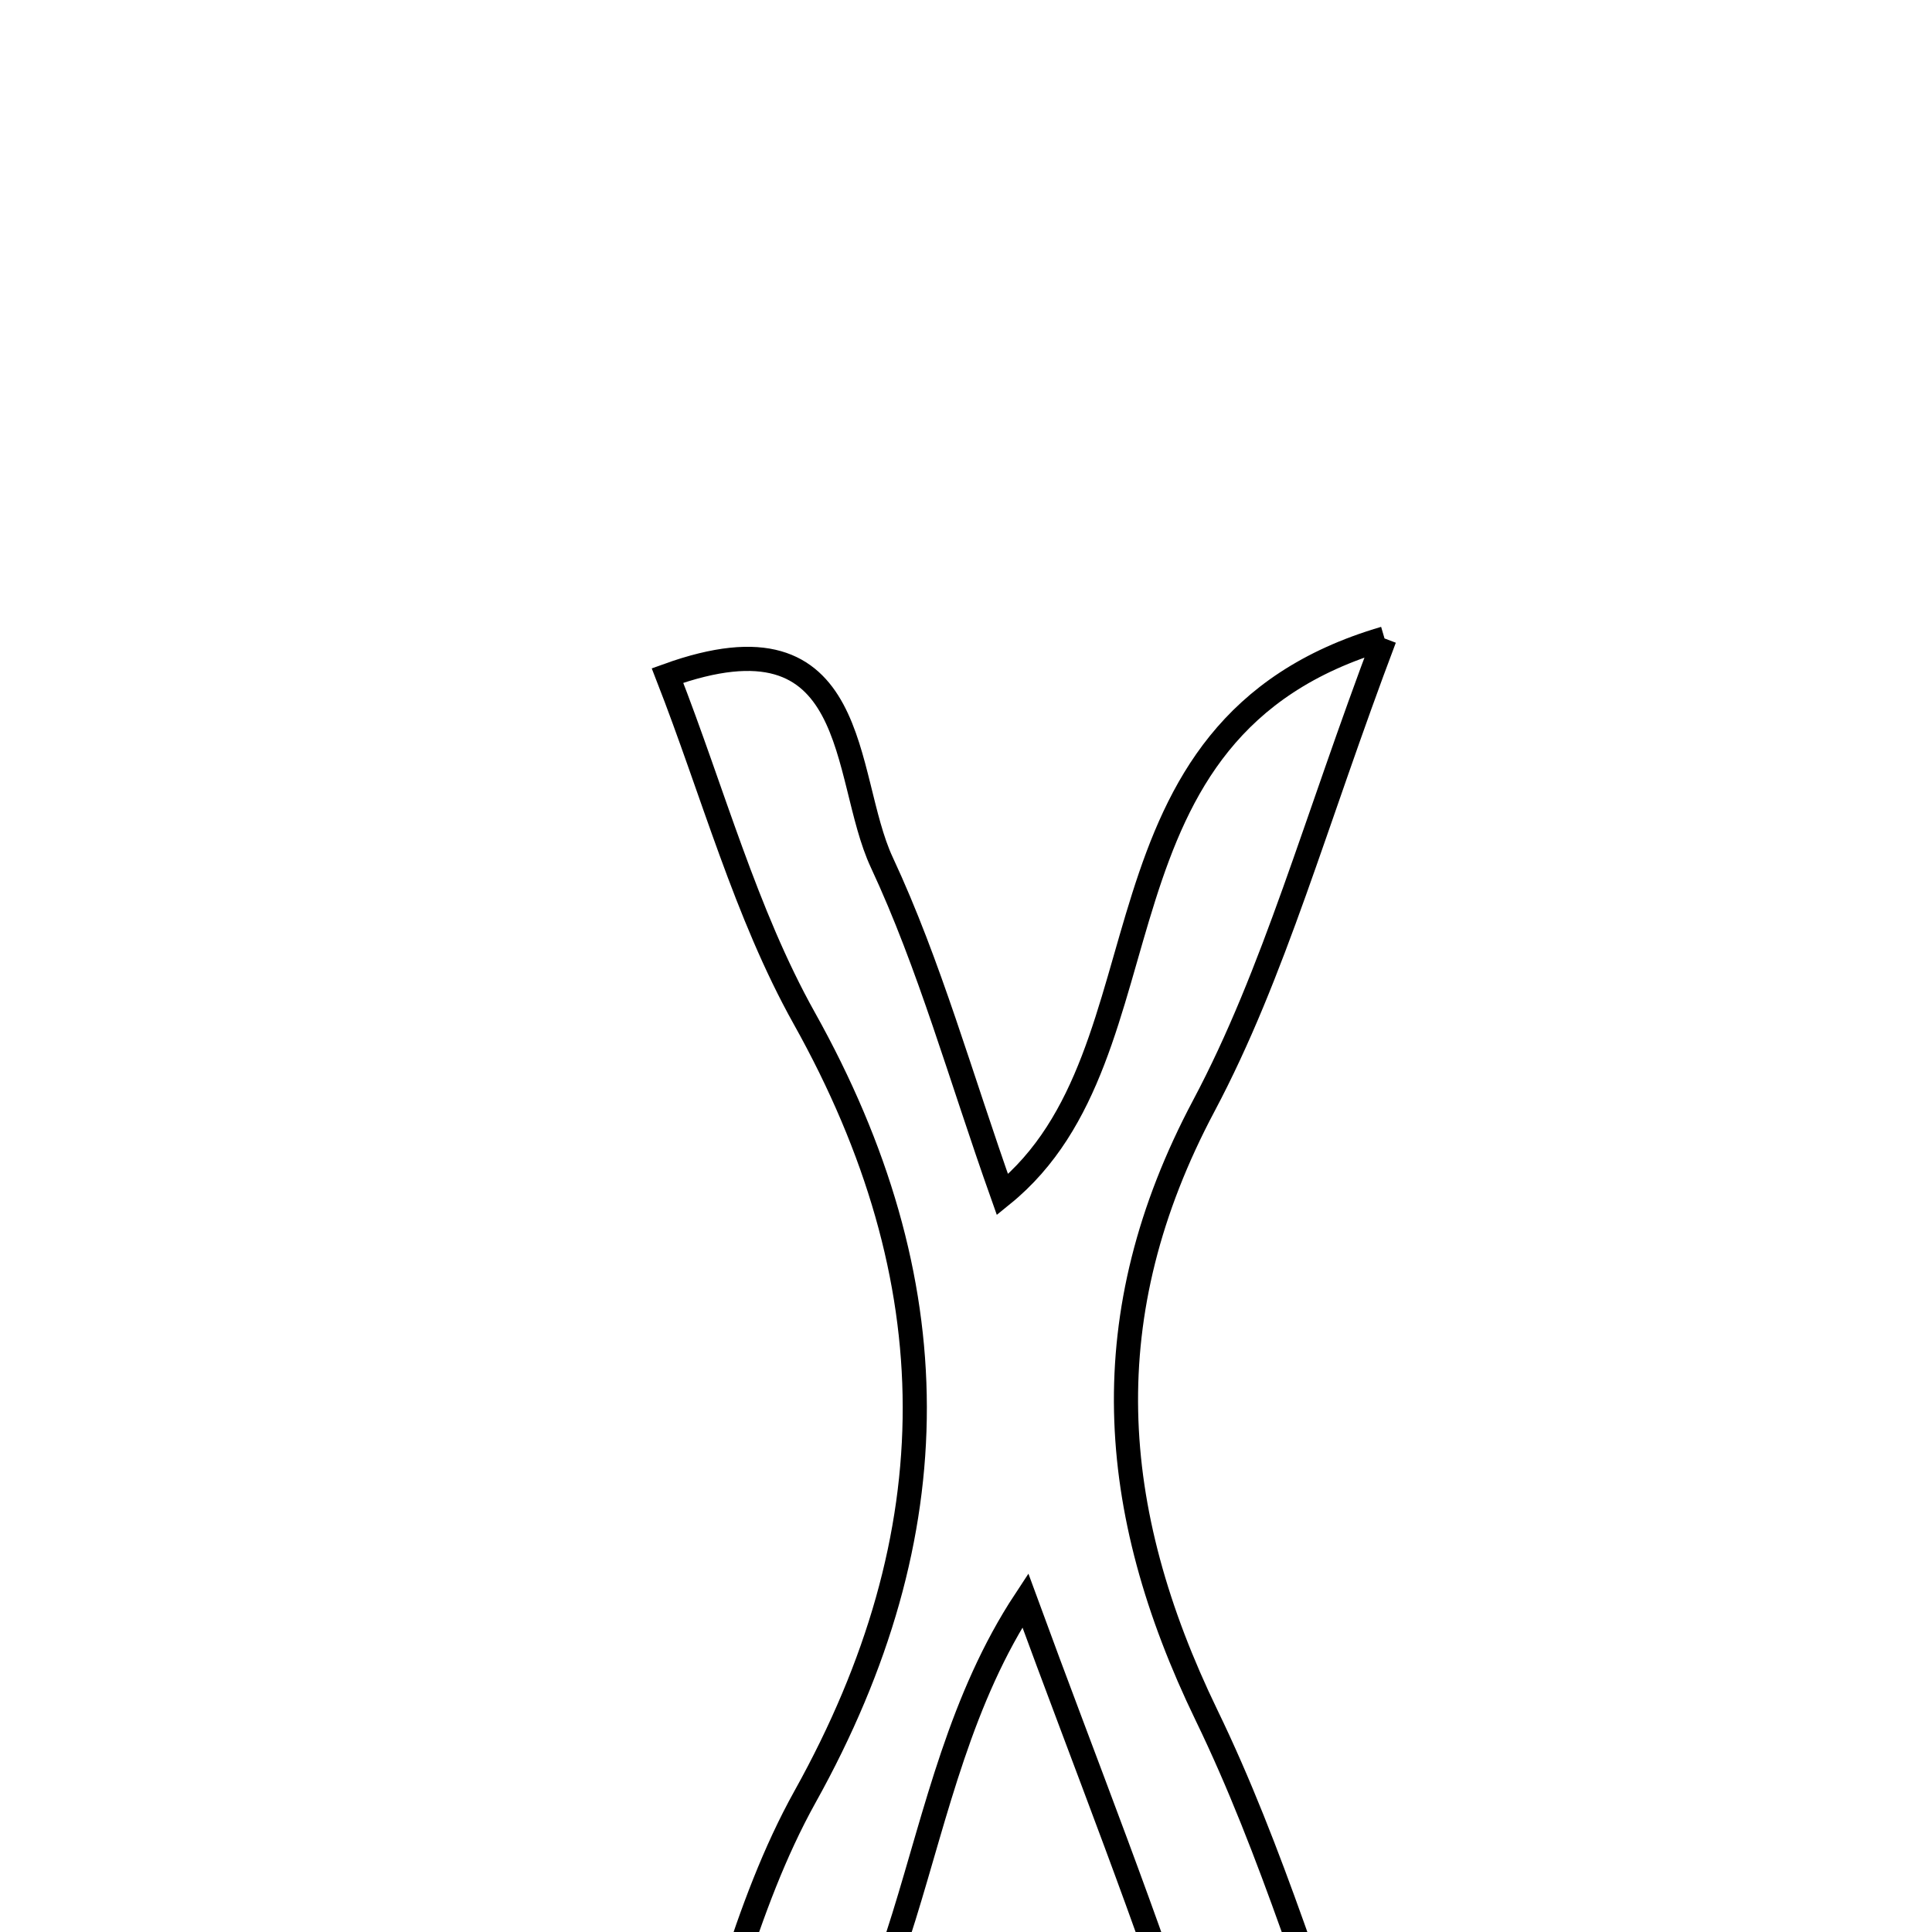<svg xmlns="http://www.w3.org/2000/svg" viewBox="0.0 0.0 24.0 24.0" height="200px" width="200px"><path fill="none" stroke="black" stroke-width=".3" stroke-opacity="1.0"  filling="0" d="M17.199 7.931 C16.331 10.225 15.833 12.082 14.954 13.737 C13.576 16.331 13.747 18.742 14.987 21.305 C15.81 23.003 16.344 24.842 17.026 26.667 C15.843 27.272 15.253 26.986 14.872 25.784 C14.256 23.845 13.496 21.953 12.737 19.88 C11.135 22.311 11.528 25.514 9.101 27.131 C8.857 27.029 8.613 26.927 8.369 26.825 C8.901 25.316 9.235 23.696 10.002 22.317 C11.826 19.039 11.813 15.909 9.991 12.649 C9.26 11.34 8.86 9.847 8.292 8.392 C10.719 7.516 10.45 9.633 10.954 10.713 C11.549 11.988 11.928 13.363 12.453 14.841 C14.642 13.065 13.362 9.055 17.199 7.931"></path></svg>